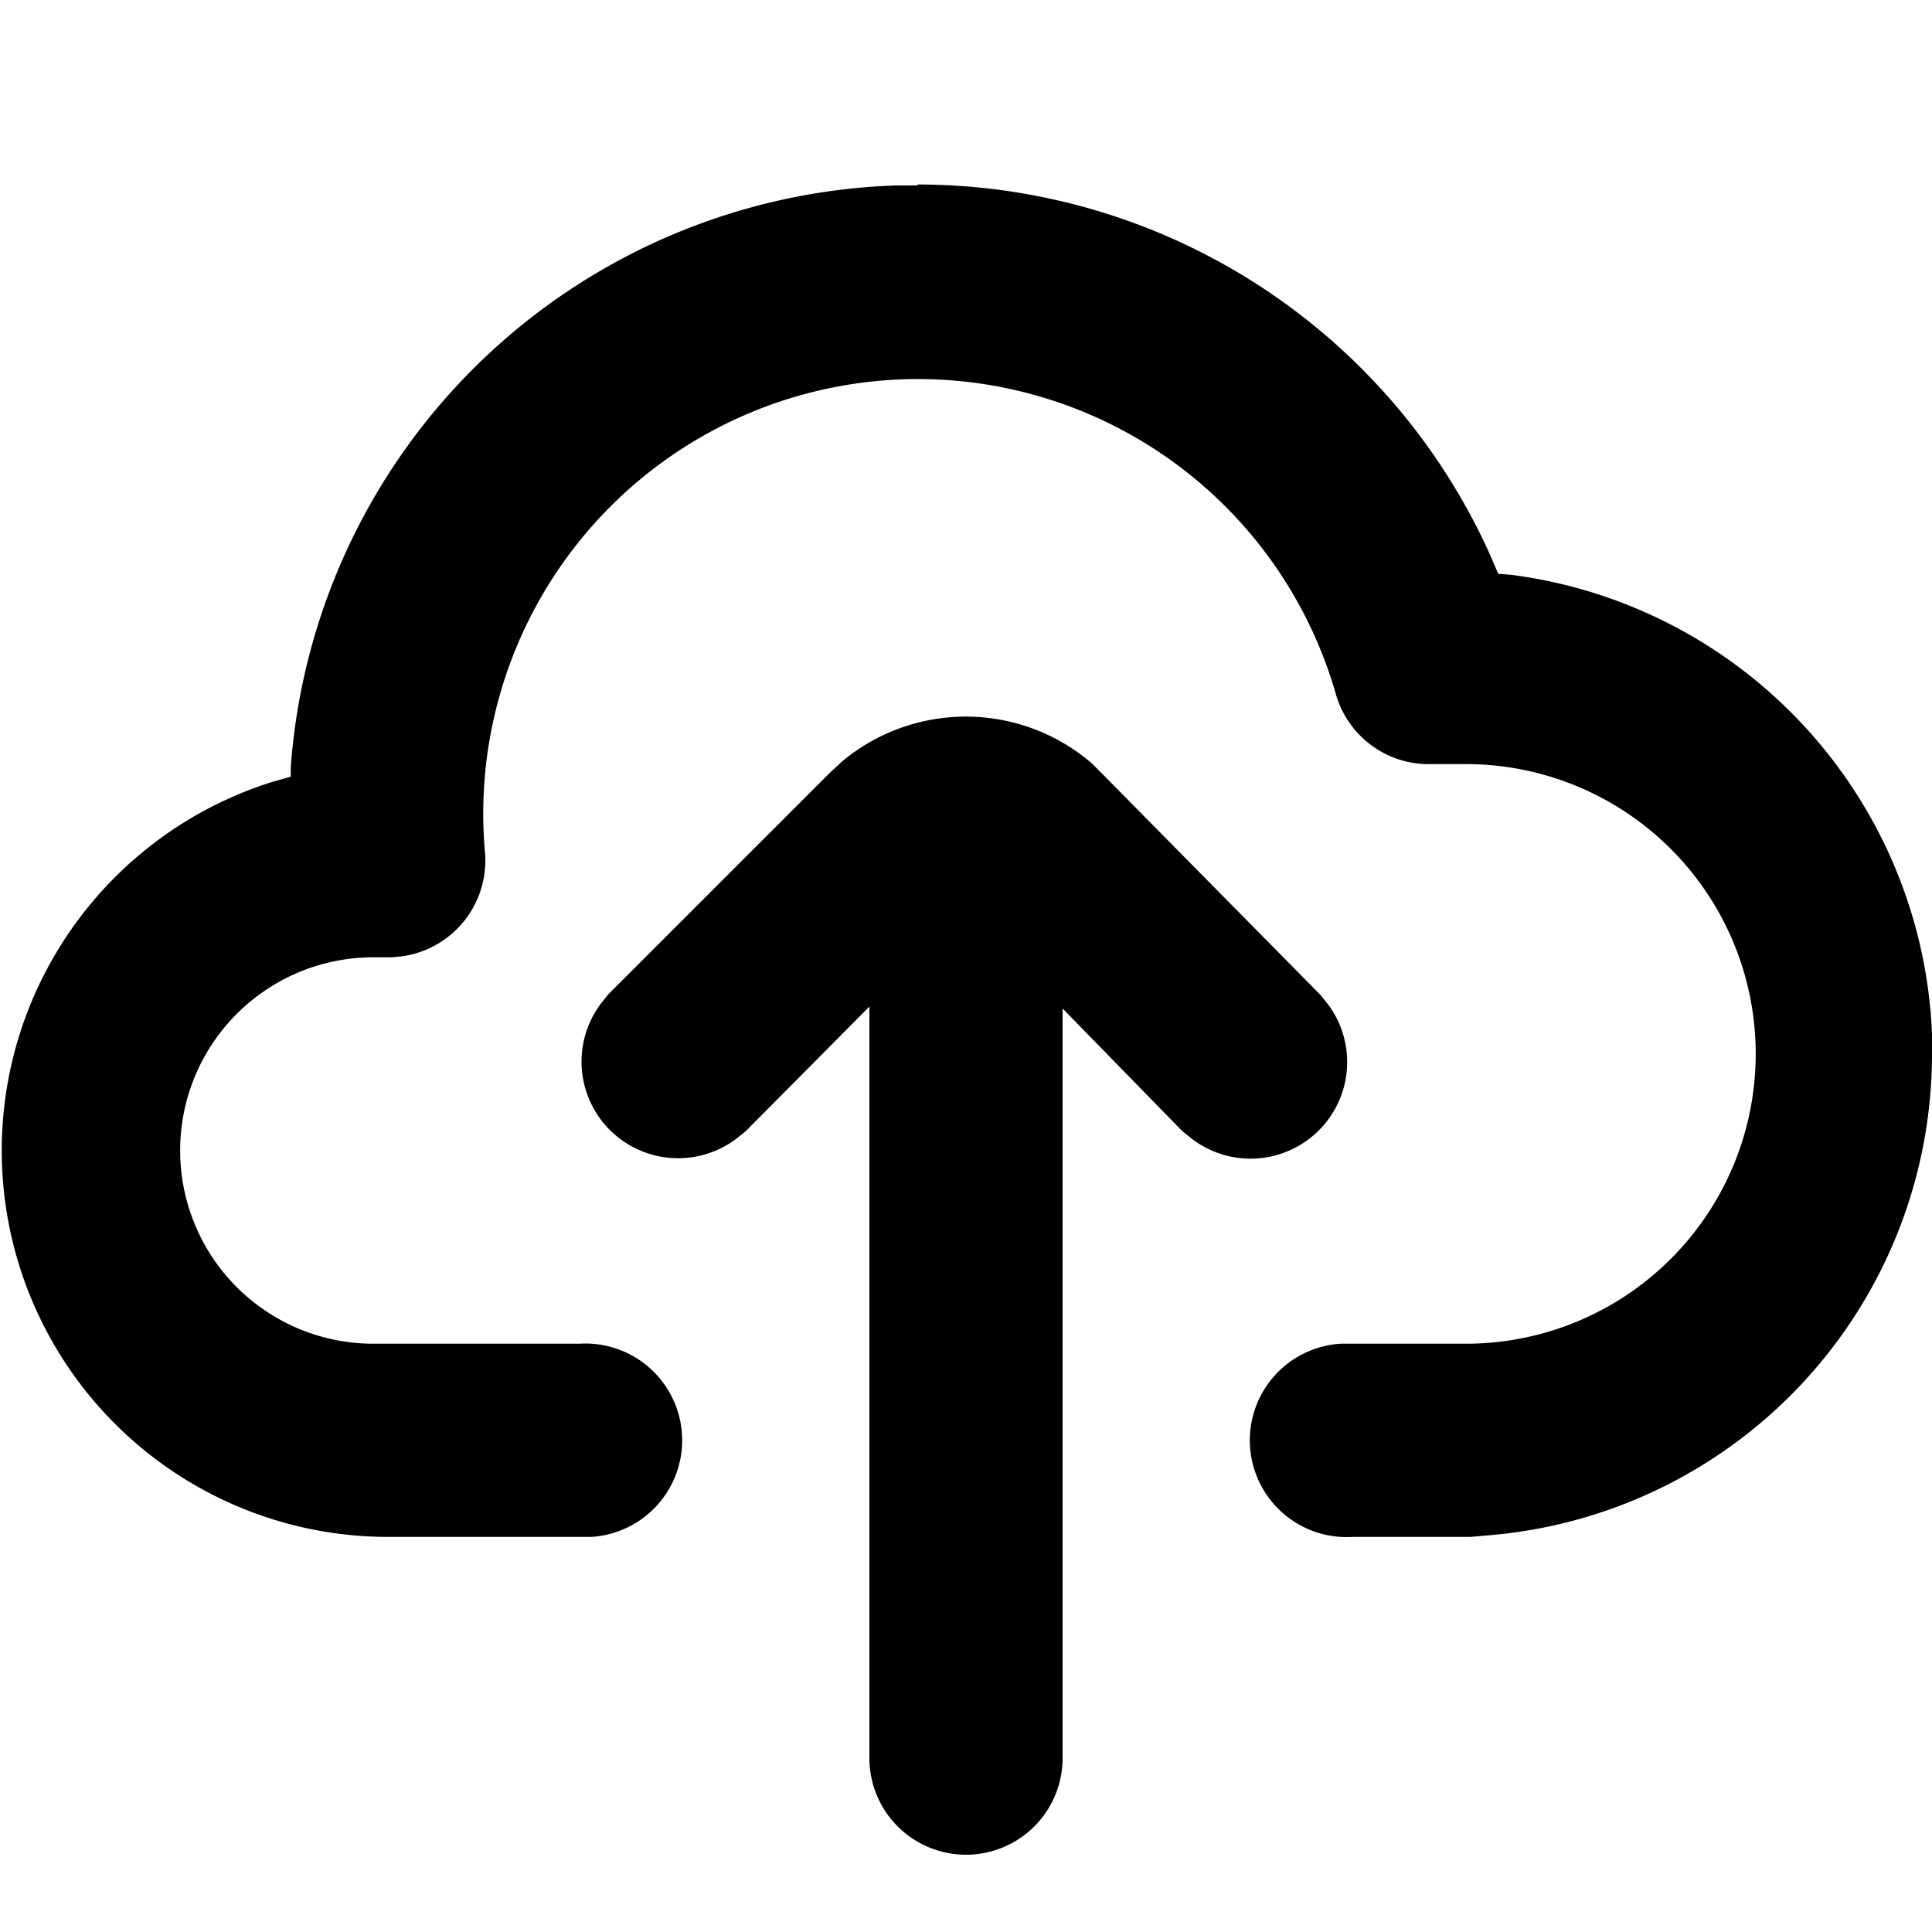 <svg xmlns="http://www.w3.org/2000/svg" viewBox="0 0 20 20">
  <defs/>
  <path d="M8.72 7.88a2 2 0 012.58.02l.12.12 2.25 2.28.08.1a1 1 0 01-1.41 1.39l-.1-.08L11 10.44V18.2a1 1 0 01-2 0v-7.78l-1.28 1.29-.1.08a1 1 0 01-1.4-1.4l.08-.1 2.28-2.28.14-.13zm.78-5.97a6.5 6.5 0 015.91 3.8l.1.23.13.01A5 5 0 0120 10.7v.21a5 5 0 01-4.55 4.98l-.23.02H14a1 1 0 01-.12-2h1.27a3 3 0 00.05-6h-.38a1 1 0 01-.99-.72 4.5 4.5 0 00-8.81 1.63 1 1 0 01-.86 1.08l-.11.01h-.17a2 2 0 00-.03 4H6a1 1 0 01.12 2H4A4 4 0 012.8 8.1l.21-.06v-.1a6.5 6.5 0 016.26-6.02h.23z"/>
</svg>
